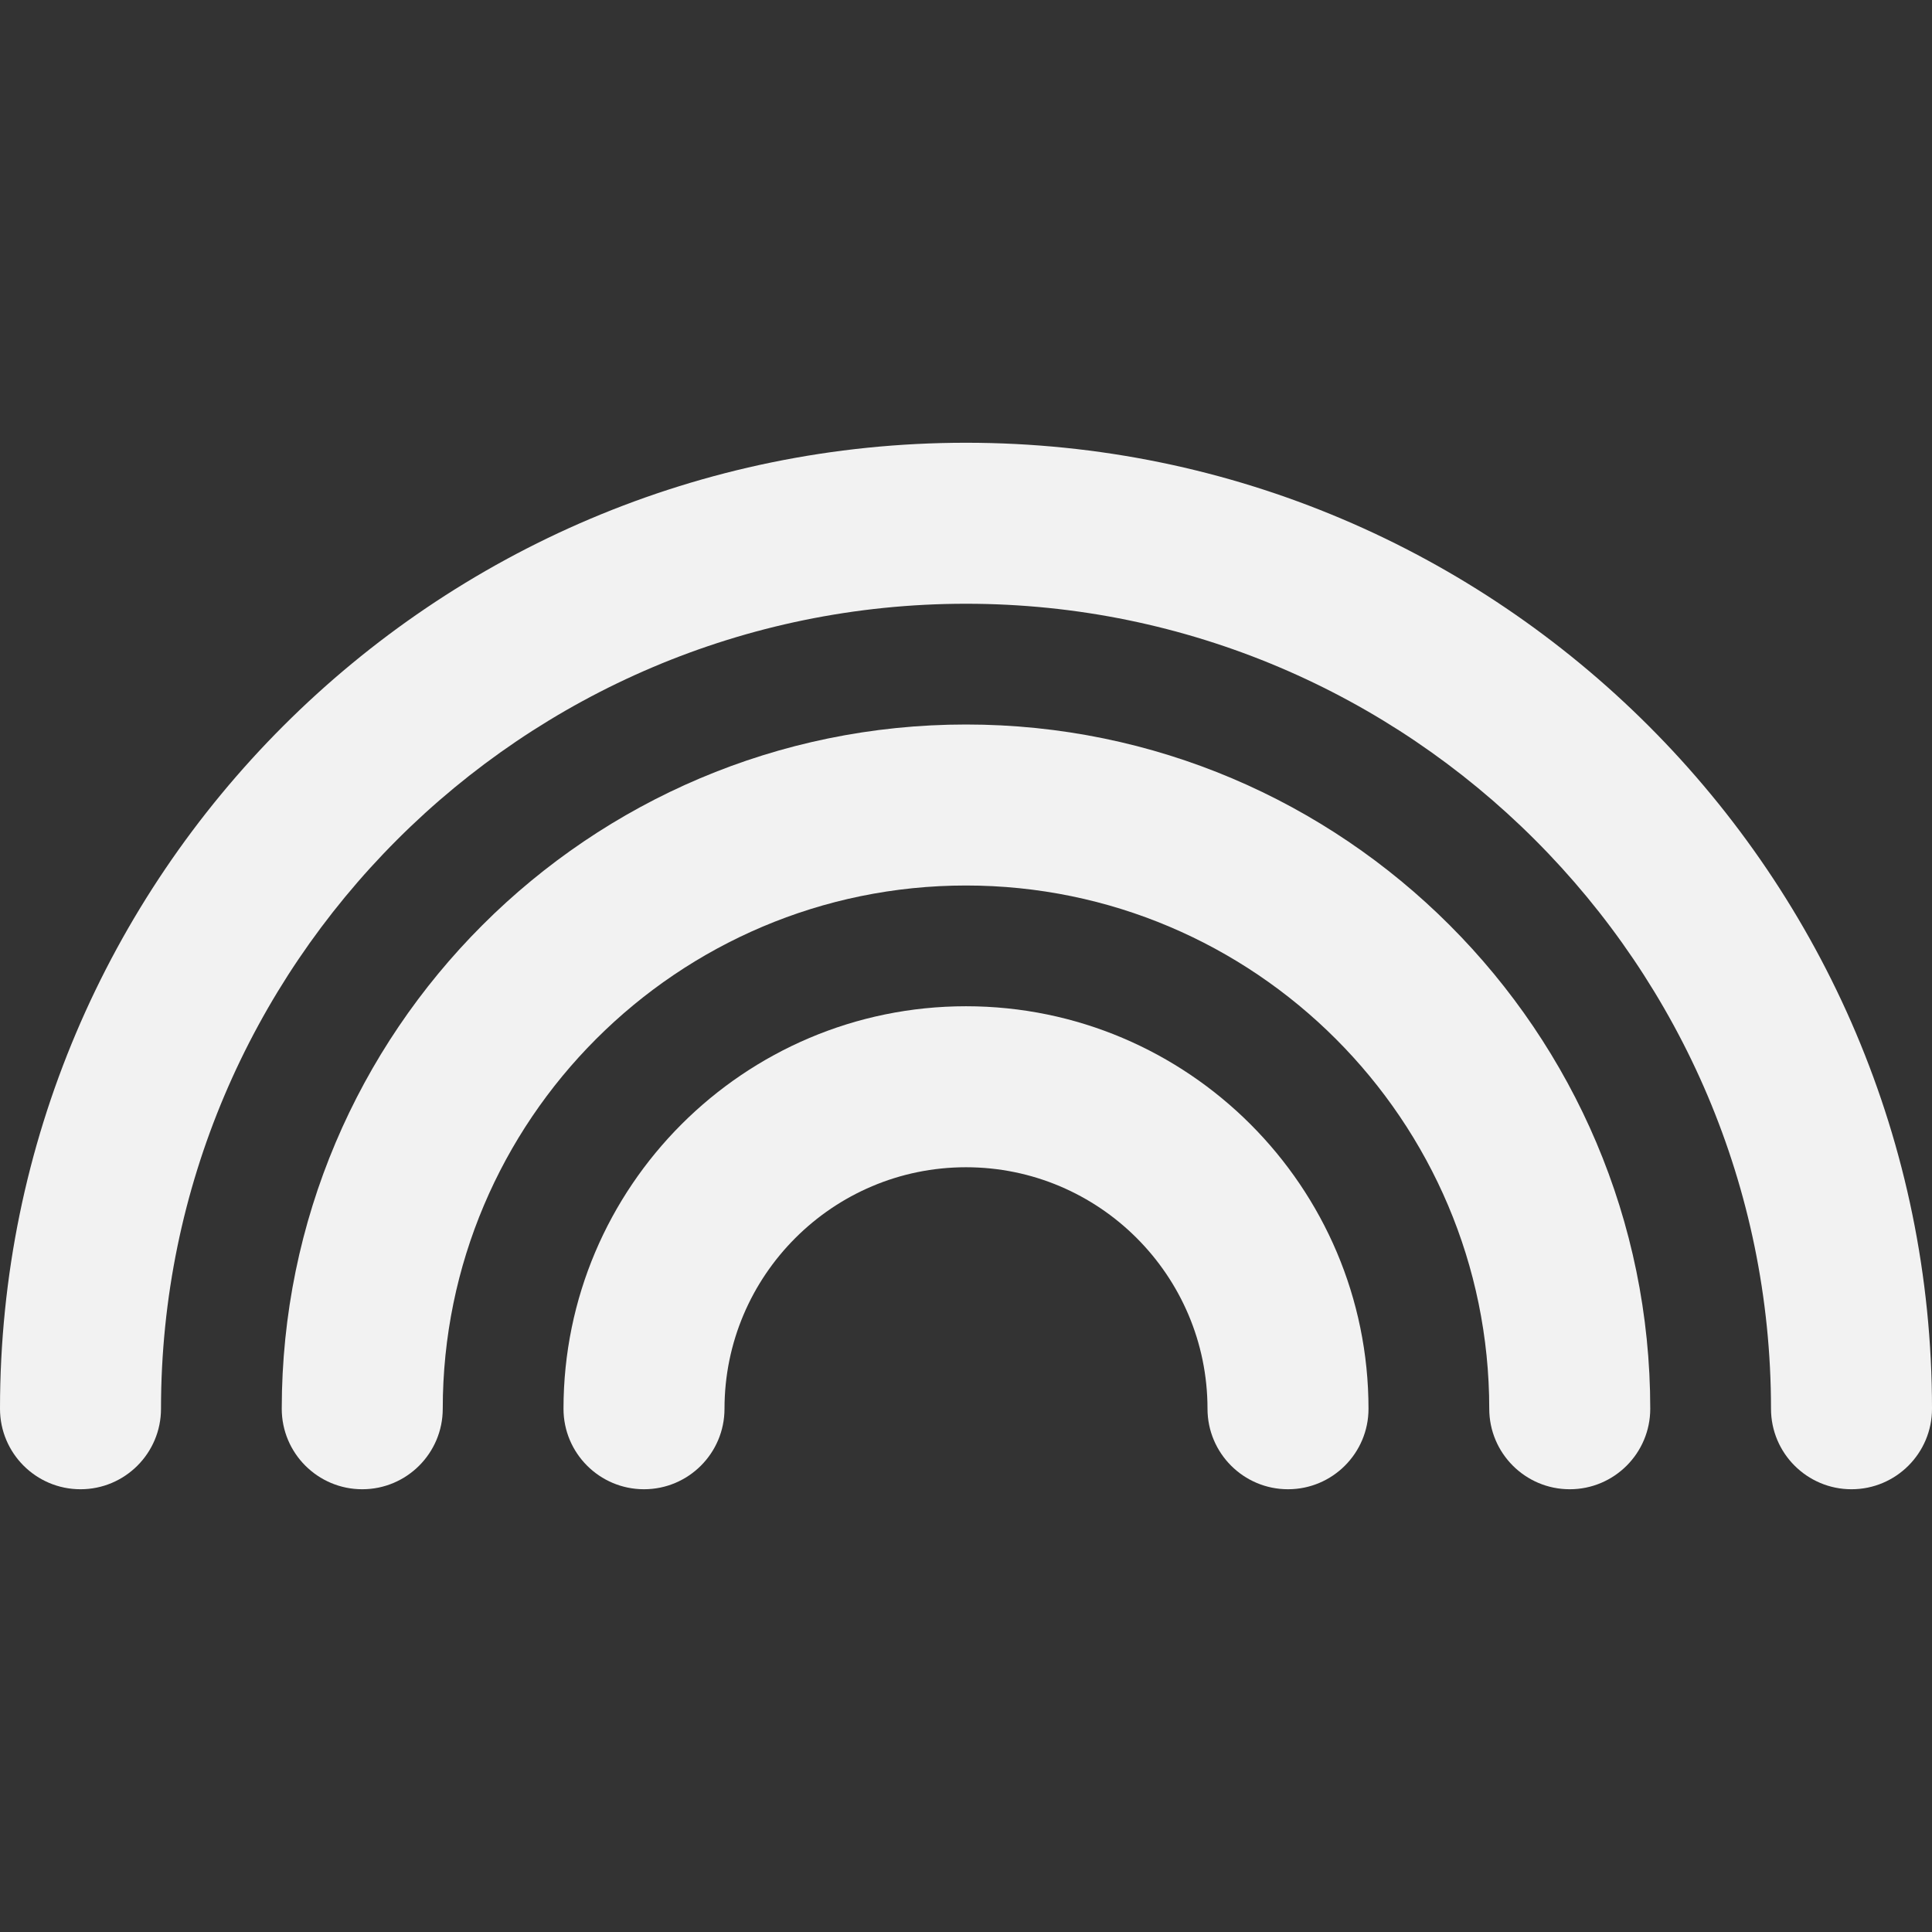 <?xml version="1.0" encoding="iso-8859-1"?>
<!-- Generator: Adobe Illustrator 19.0.0, SVG Export Plug-In . SVG Version: 6.00 Build 0)  -->
<svg xmlns="http://www.w3.org/2000/svg" xmlns:xlink="http://www.w3.org/1999/xlink" version="1.1" id="Capa_1" x="0px" y="0px" viewBox="0 0 384 384" style="enable-background:new 0 0 384 384;" xml:space="preserve" width="512px" height="512px">
<rect x="0" y="0" width="384" height="384" fill="#333333" stroke="none"/>
<g>
	<g>
		<path d="M192,88C86.128,88,0,174.128,0,280c0,8.832,7.168,16,16,16c8.832,0,16-7.168,16-16c0-88.224,71.776-160,160-160    s160,71.776,160,160c0,8.832,7.168,16,16,16c8.832,0,16-7.168,16-16C384,174.128,297.872,88,192,88z" fill="#F2F2F2"/>
	</g>
</g>
<g>
	<g>
		<path d="M192,144c-74.992,0-136,61.008-136,136c0,8.832,7.168,16,16,16c8.832,0,16-7.168,16-16c0-57.344,46.656-104,104-104    s104,46.656,104,104c0,8.832,7.168,16,16,16c8.832,0,16-7.168,16-16C328,205.008,266.992,144,192,144z" fill="#F2F2F2"/>
	</g>
</g>
<g>
	<g>
		<path d="M192,200c-44.112,0-80,35.888-80,80c0,8.832,7.168,16,16,16c8.832,0,16-7.168,16-16c0-26.472,21.528-48,48-48    s48,21.528,48,48c0,8.832,7.168,16,16,16c8.832,0,16-7.168,16-16C272,235.888,236.112,200,192,200z" fill="#F2F2F2"/>
	</g>
</g>
<g>
</g>
<g>
</g>
<g>
</g>
<g>
</g>
<g>
</g>
<g>
</g>
<g>
</g>
<g>
</g>
<g>
</g>
<g>
</g>
<g>
</g>
<g>
</g>
<g>
</g>
<g>
</g>
<g>
</g>
</svg>
